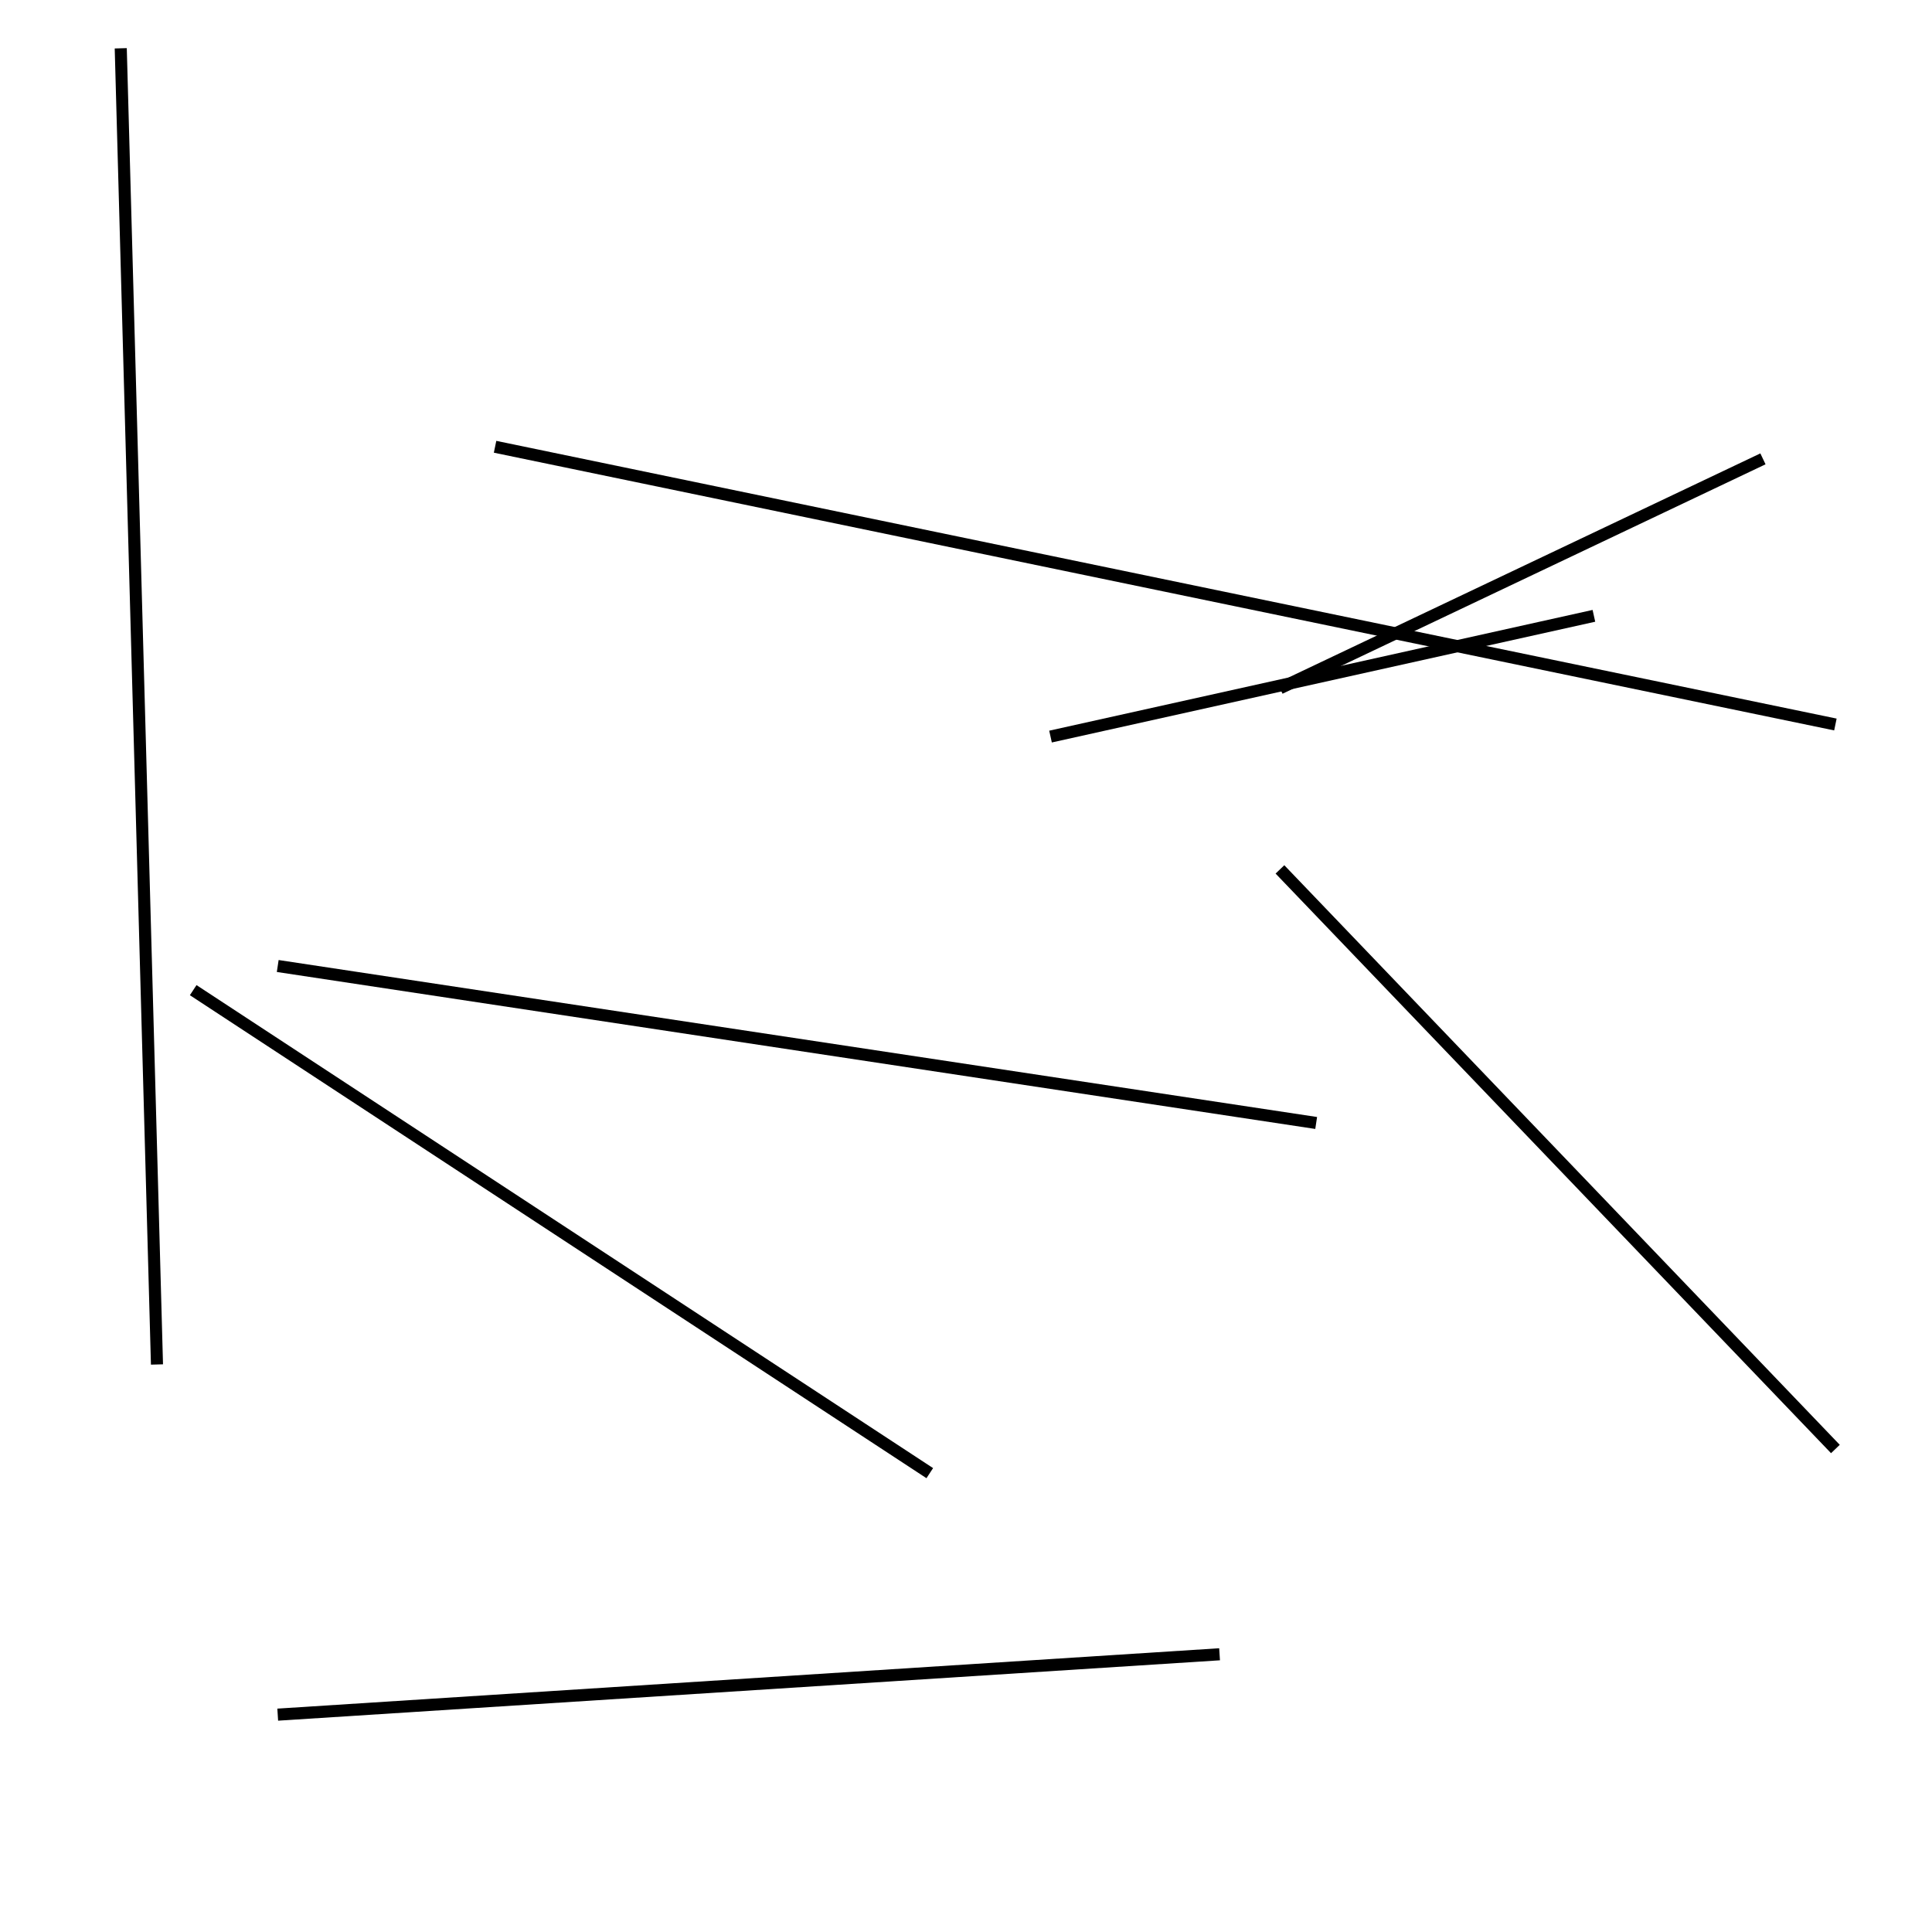 <?xml version="1.0" encoding="utf-8" ?>
<svg baseProfile="full" height="160" version="1.1" width="160" xmlns="http://www.w3.org/2000/svg" xmlns:ev="http://www.w3.org/2001/xml-events" xmlns:xlink="http://www.w3.org/1999/xlink"><defs /><line stroke="black" stroke-width="1" x1="106" x2="152" y1="72" y2="120" /><line stroke="black" stroke-width="1" x1="41" x2="152" y1="37" y2="60" /><line stroke="black" stroke-width="1" x1="106" x2="146" y1="57" y2="38" /><line stroke="black" stroke-width="1" x1="16" x2="77" y1="82" y2="122" /><line stroke="black" stroke-width="1" x1="132" x2="87" y1="51" y2="61" /><line stroke="black" stroke-width="1" x1="23" x2="101" y1="142" y2="137" /><line stroke="black" stroke-width="1" x1="13" x2="10" y1="113" y2="4" /><line stroke="black" stroke-width="1" x1="23" x2="109" y1="80" y2="93" /></svg>